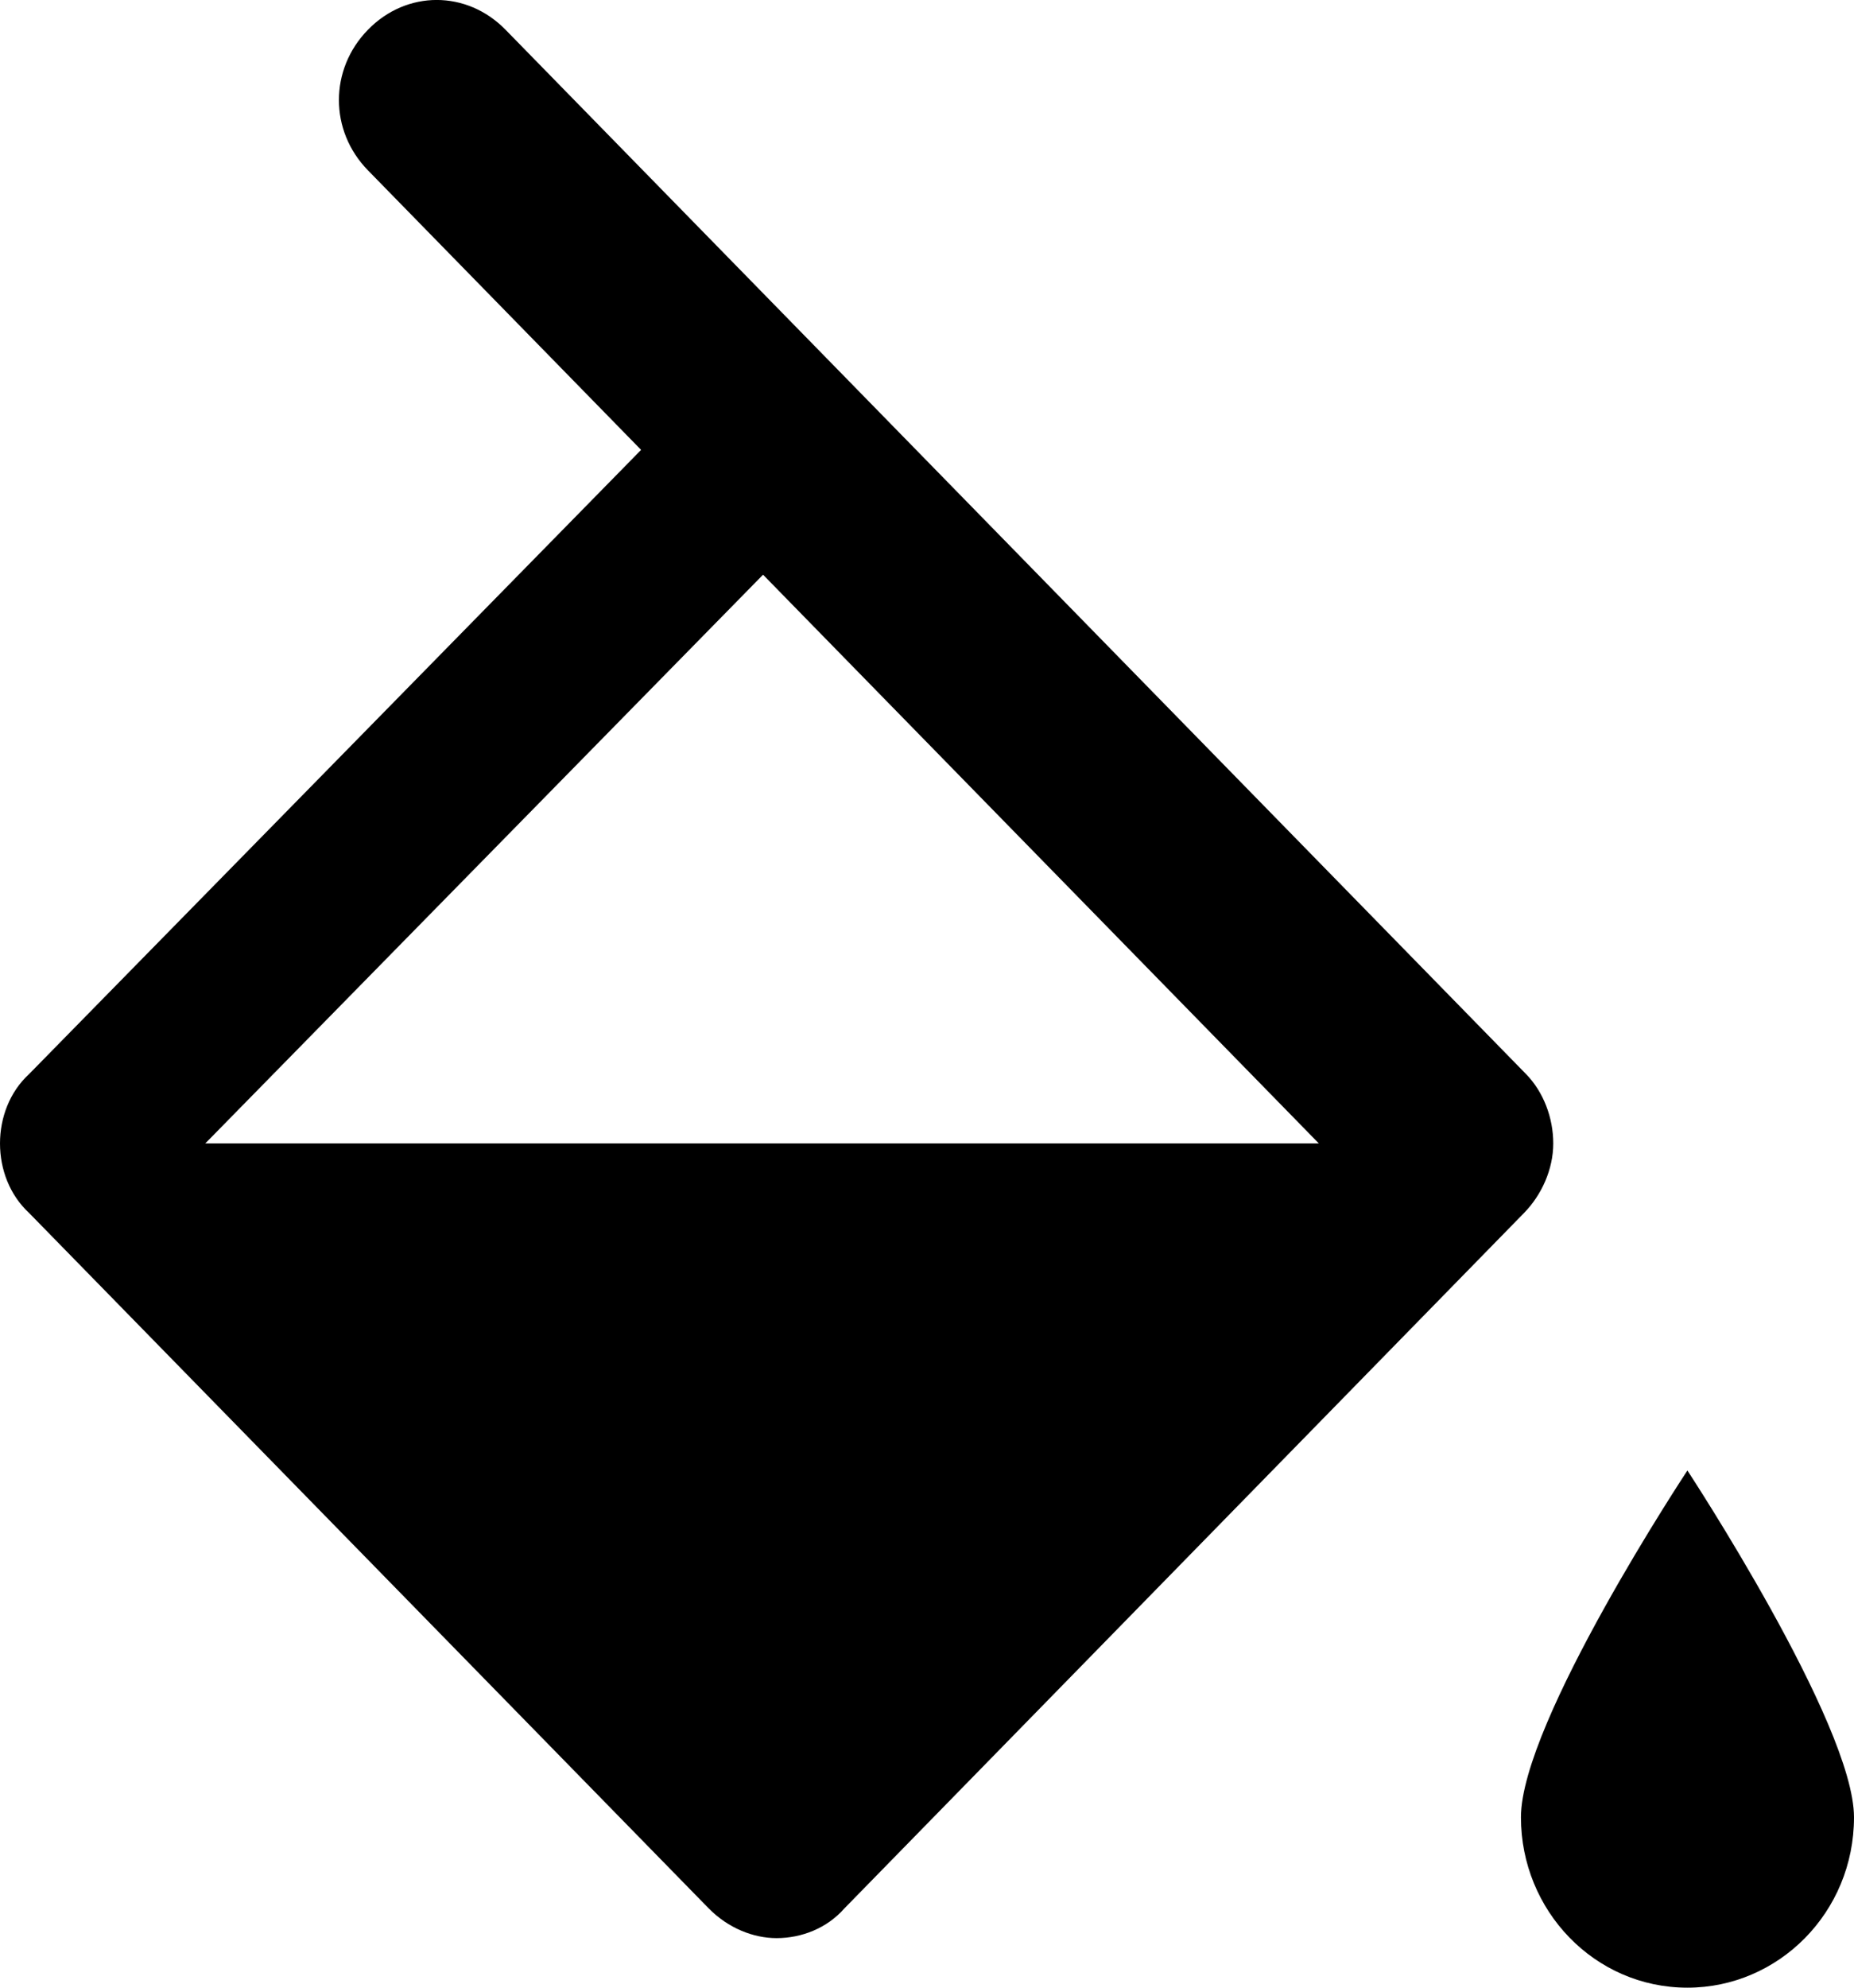<svg width="14" height="15" viewBox="0 0 14 15" fill="none" xmlns="http://www.w3.org/2000/svg">
<g clip-path="url(#clip0)">
<path d="M11.524 8.106L6.391 2.856L3.817 0.224C3.524 -0.075 3.071 -0.075 2.779 0.224C2.486 0.523 2.486 0.987 2.779 1.286L4.841 3.395L0.219 8.106C0.073 8.24 0 8.435 0 8.629C0 8.824 0.073 9.018 0.219 9.153L5.352 14.402C5.499 14.551 5.689 14.626 5.864 14.626C6.054 14.626 6.245 14.551 6.376 14.402L11.509 9.153C11.641 9.018 11.729 8.824 11.729 8.629C11.729 8.435 11.655 8.24 11.524 8.106ZM1.55 8.629L5.762 4.337L9.959 8.629H1.55Z" fill="currentColor"/>
<path d="M14 13.714C14 14.432 13.43 15 12.742 15C12.04 15 11.485 14.417 11.485 13.714C11.485 12.996 12.742 11.097 12.742 11.097C12.742 11.097 14 13.011 14 13.714Z" fill="currentColor"/>
</g>
<defs>
<clipPath id="clip0">
<rect width="14" height="15" fill="white"/>
</clipPath>
</defs>
</svg>

